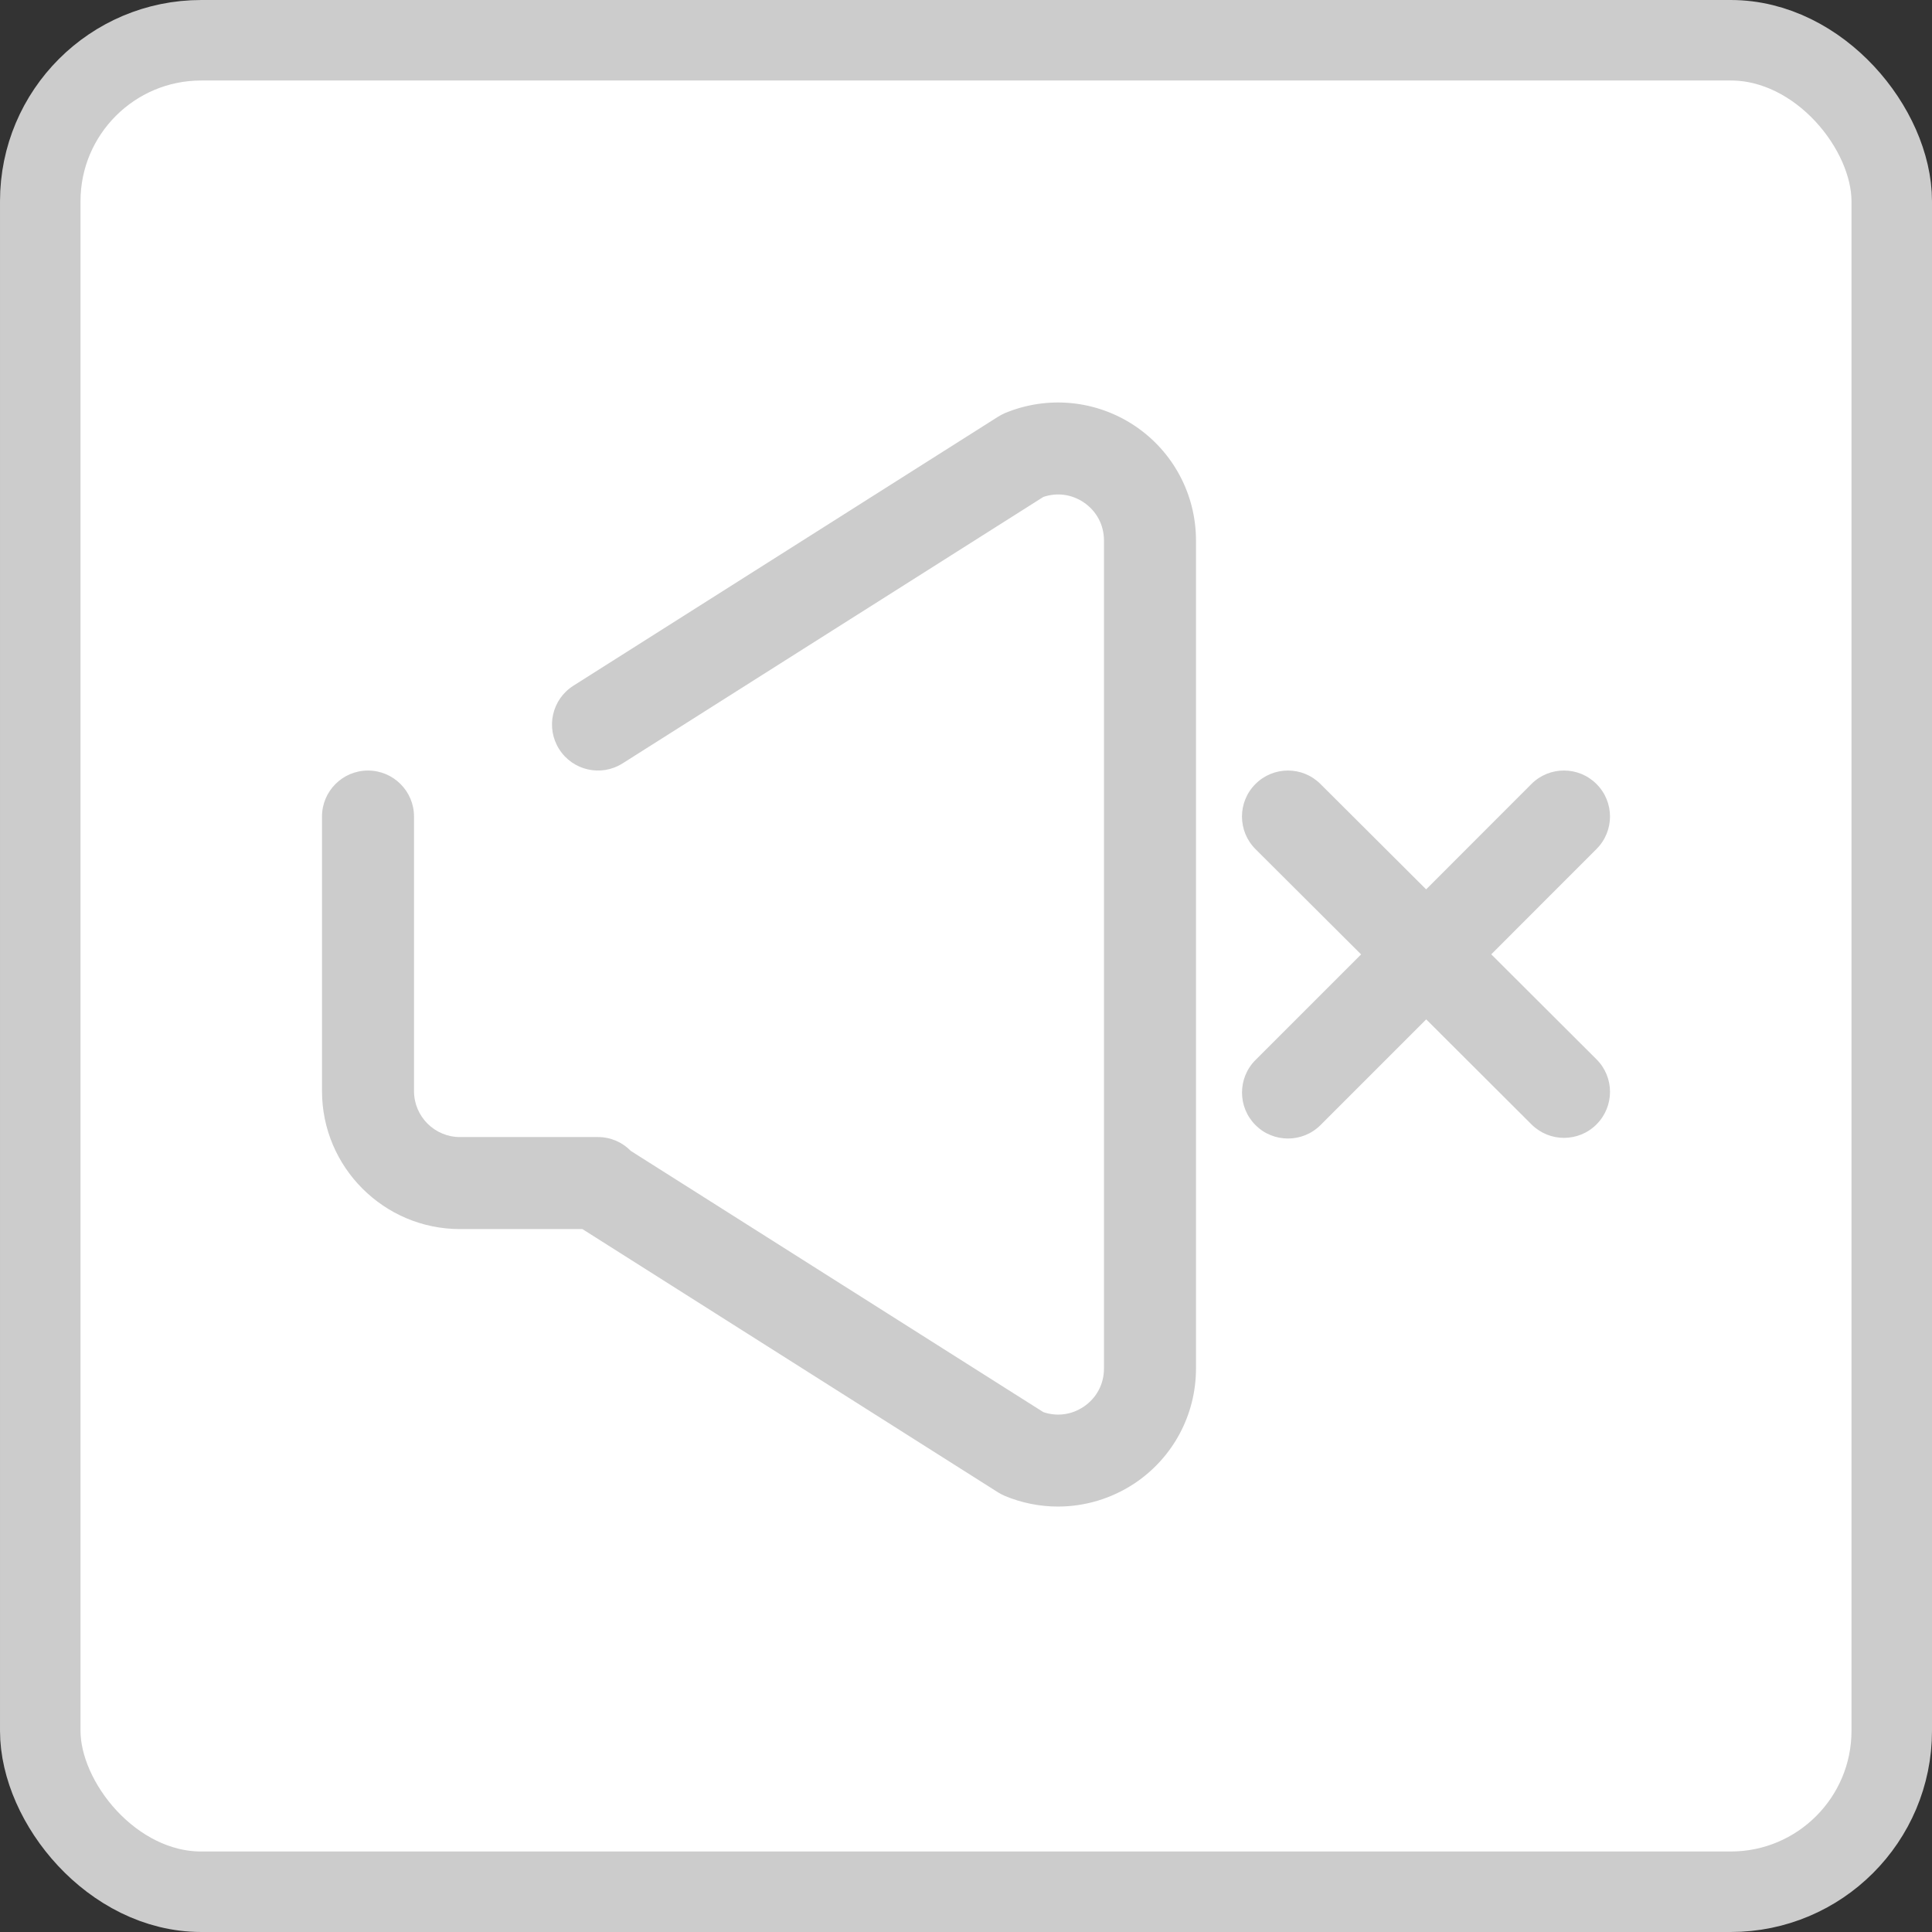 <?xml version="1.0" encoding="UTF-8"?>
<svg width="24px" height="24px" viewBox="0 0 24 24" version="1.1" xmlns="http://www.w3.org/2000/svg" xmlns:xlink="http://www.w3.org/1999/xlink">
    <rect x="0" y="0" width="24" height="24" fill="#333333" stroke="none"/>
    <title>静音-不可用</title>
    <g id="页面-1" stroke="none" stroke-width="1" fill="none" fill-rule="evenodd">
        <g id="3-3.1-新建视频-视频内容" transform="translate(-316, -678)">
            <g id="编组-15" transform="translate(252, 89)">
                <g id="编组-48" transform="translate(0, 65)">
                    <g id="编组-45" transform="translate(20, 494)">
                        <g id="编组-44" transform="translate(0, 30)">
                            <g id="静音-不可用" transform="translate(44, 0)">
                                <rect id="矩形" stroke="#CCCCCC" fill="#FFFFFF" x="0.5" y="0.5" width="23" height="23" rx="2"></rect>
                                <g id="静音-(1)" transform="translate(4, 5)" fill="#CCCCCC" fill-rule="nonzero">
                                    <path d="M10.094,0.288 C9.616,-0.03 9.014,-0.089 8.483,0.132 C8.454,0.145 8.425,0.16 8.398,0.177 L3.123,3.518 C2.856,3.687 2.777,4.04 2.946,4.306 C3.115,4.573 3.468,4.652 3.734,4.483 L8.961,1.173 C9.13,1.116 9.309,1.139 9.46,1.239 C9.621,1.347 9.714,1.52 9.714,1.715 L9.714,12 C9.714,12.195 9.621,12.368 9.46,12.476 C9.309,12.576 9.13,12.599 8.961,12.542 L3.836,9.297 C3.733,9.191 3.588,9.125 3.429,9.125 L1.714,9.125 C1.399,9.125 1.143,8.869 1.143,8.554 L1.143,5.143 C1.143,4.828 0.887,4.572 0.571,4.572 C0.256,4.572 0,4.828 0,5.143 L0,8.554 C0,9.499 0.769,10.268 1.714,10.268 L3.235,10.268 L8.397,13.538 C8.425,13.555 8.453,13.57 8.483,13.583 C8.692,13.67 8.917,13.715 9.143,13.715 C9.476,13.715 9.807,13.617 10.094,13.427 C10.572,13.108 10.857,12.575 10.857,12 L10.857,1.715 C10.857,1.14 10.572,0.607 10.094,0.288 Z M14.525,6.855 L15.832,5.547 C16.056,5.324 16.056,4.962 15.832,4.739 C15.609,4.516 15.247,4.516 15.024,4.739 L13.716,6.048 L12.403,4.739 C12.18,4.516 11.818,4.516 11.595,4.74 C11.372,4.963 11.373,5.325 11.596,5.548 L12.908,6.856 L11.596,8.168 C11.373,8.391 11.373,8.753 11.596,8.976 C11.707,9.088 11.854,9.143 12,9.143 C12.146,9.143 12.292,9.088 12.404,8.976 L13.717,7.663 L15.025,8.968 C15.137,9.079 15.282,9.135 15.428,9.135 C15.575,9.135 15.722,9.079 15.833,8.967 C16.056,8.743 16.056,8.382 15.832,8.159 L14.525,6.855 L14.525,6.855 Z" id="形状"></path>
                                </g>
                            </g>
                        </g>
                    </g>
                </g>
            </g>
        </g>
    </g>
</svg>